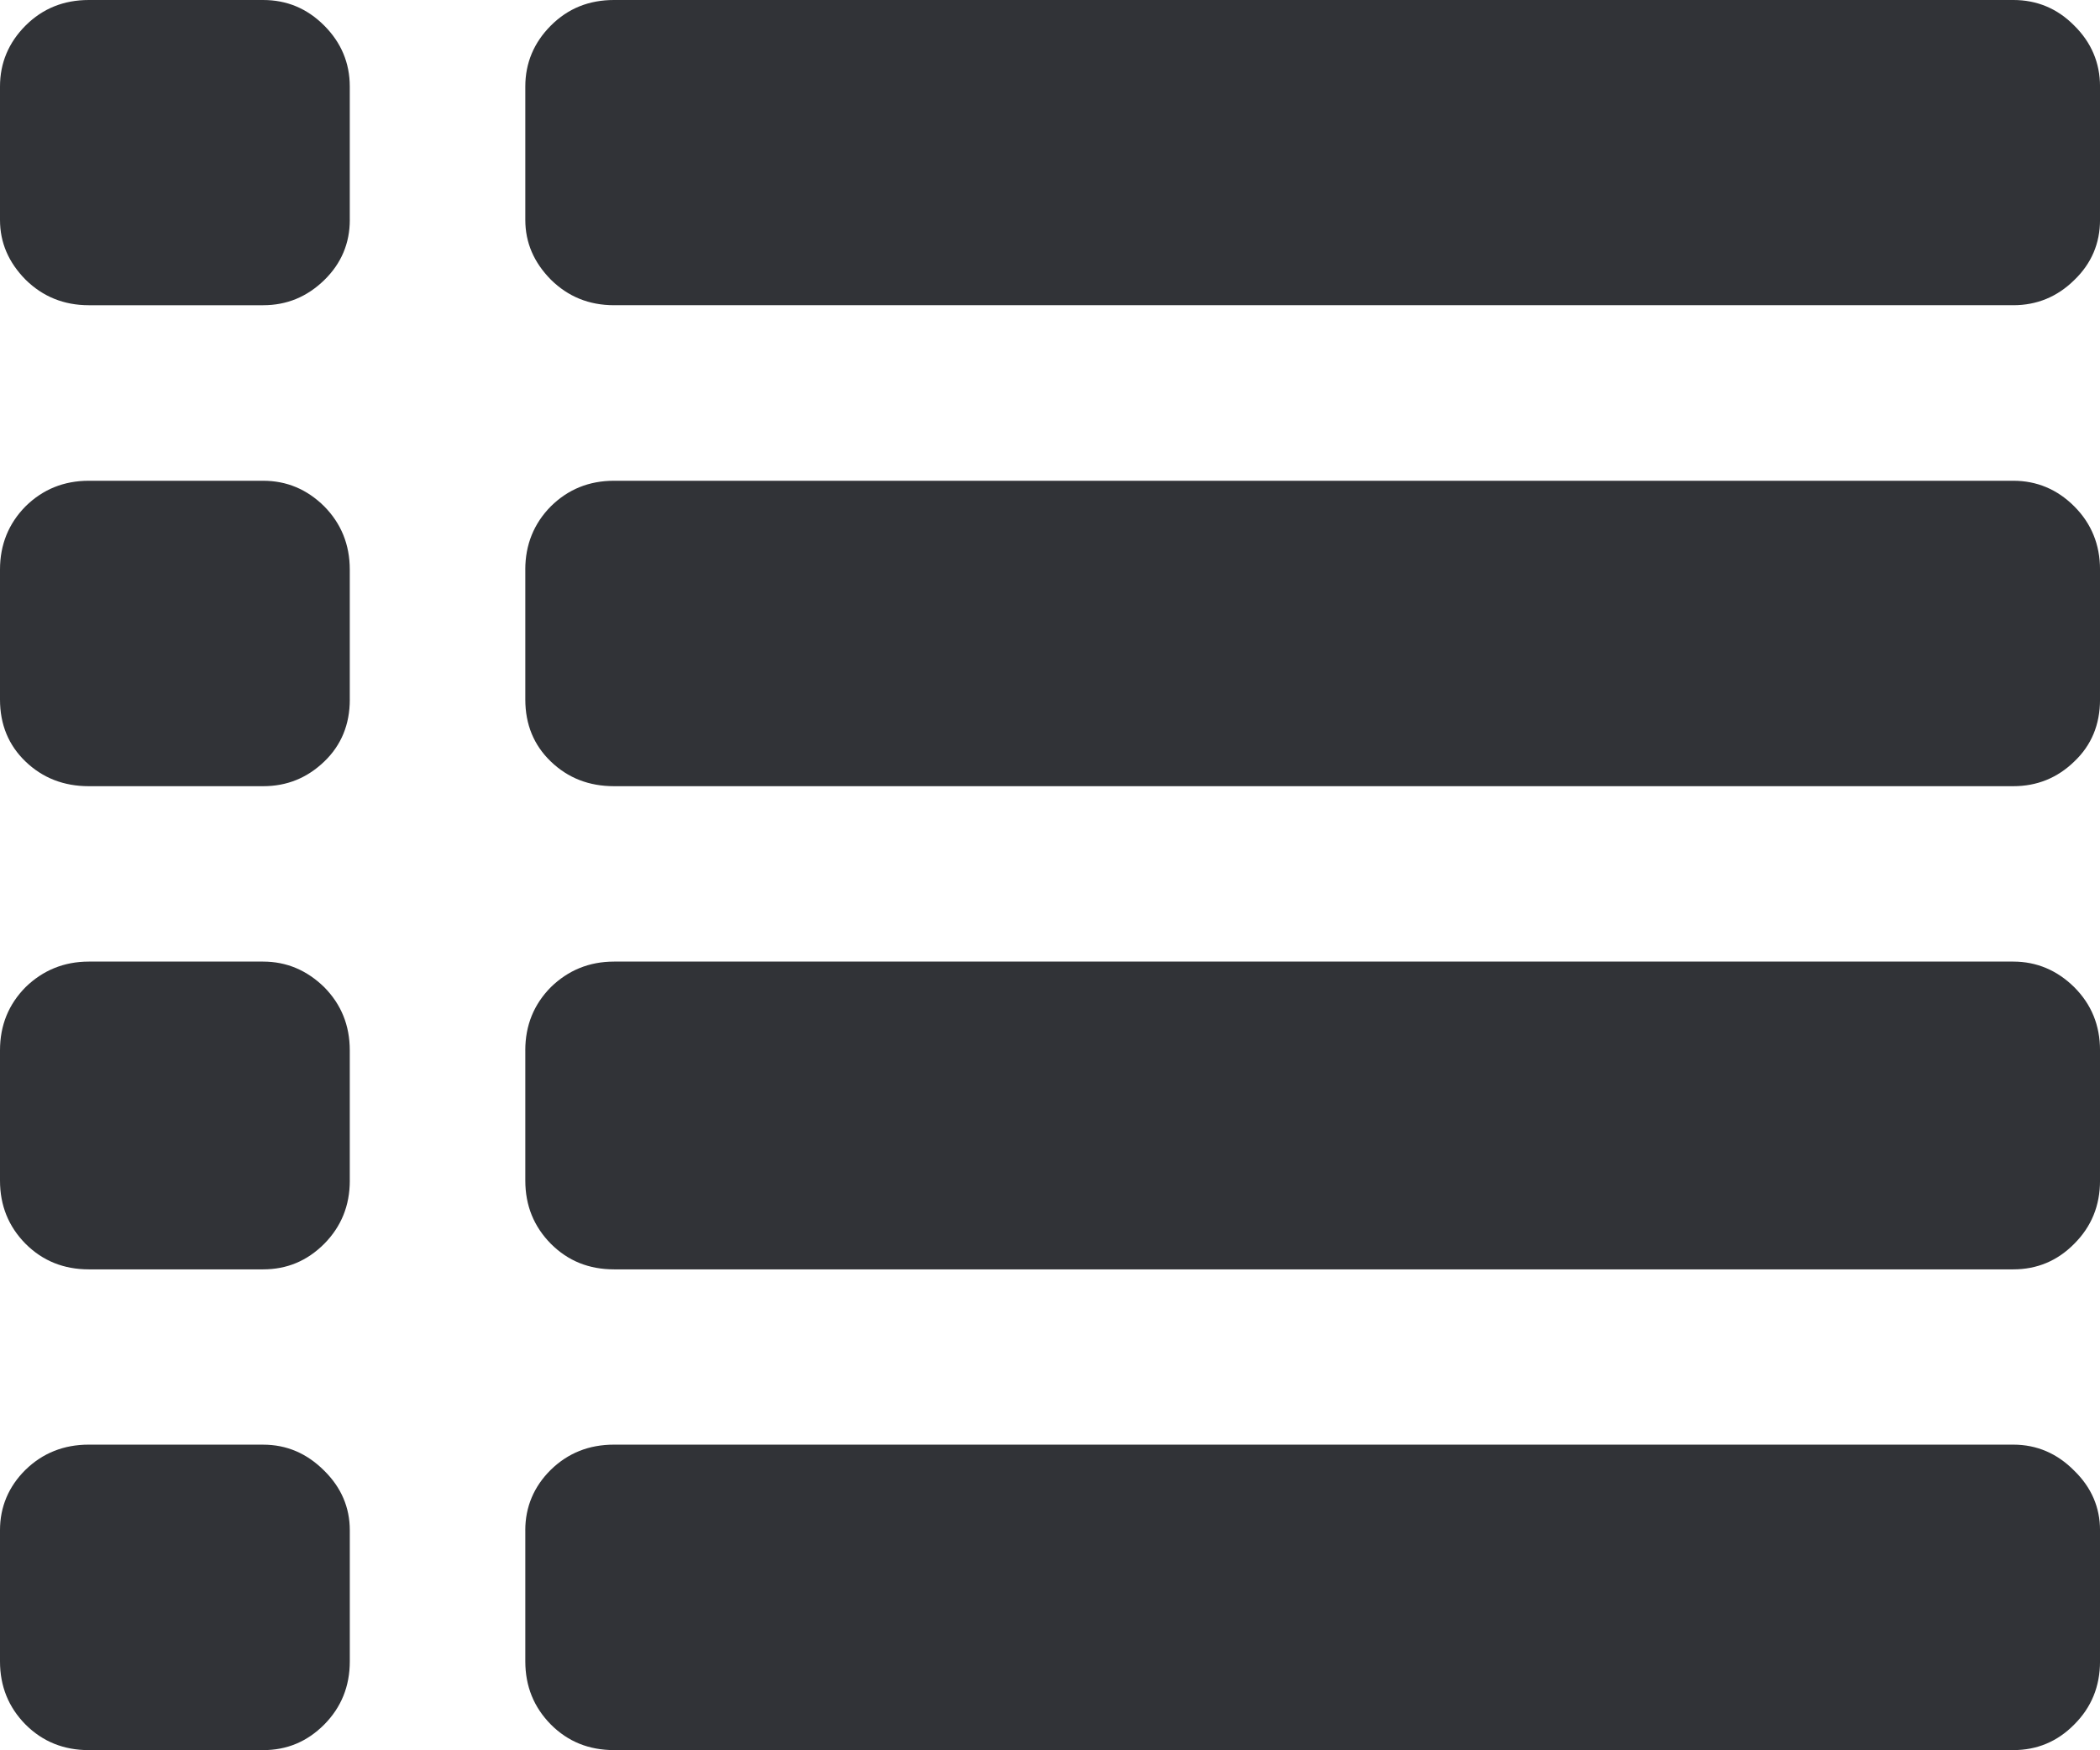 <svg xmlns="http://www.w3.org/2000/svg" width="88.232" height="73.52" viewBox="0 0 88.232 73.52" enable-background="new 0 0 88.232 73.52"><path d="M14.697 9.238c0 .986-.361 1.836-1.074 2.529-.723 .703-1.572 1.055-2.568 1.055h-7.325c-1.045 0-1.934-.361-2.656-1.074-.713-.723-1.074-1.553-1.074-2.51v-5.605c0-.986 .361-1.846 1.074-2.559 .723-.722 1.612-1.074 2.656-1.074h7.324c.996 0 1.846 .352 2.568 1.074 .713 .713 1.074 1.572 1.074 2.559v5.605zm0 20.147c0 1.055-.361 1.924-1.074 2.607-.723 .693-1.572 1.035-2.568 1.035h-7.325c-1.045 0-1.934-.342-2.656-1.035-.713-.683-1.074-1.553-1.074-2.607v-5.459c0-1.045 .361-1.934 1.074-2.656 .723-.713 1.611-1.074 2.656-1.074h7.324c.996 0 1.846 .361 2.568 1.074 .713 .723 1.074 1.611 1.074 2.656v5.459zm0 20.209c0 1.055-.361 1.934-1.074 2.656-.723 .723-1.572 1.074-2.568 1.074h-7.325c-1.045 0-1.934-.352-2.656-1.074-.713-.723-1.074-1.602-1.074-2.656v-5.469c0-1.055 .361-1.934 1.074-2.656 .723-.703 1.611-1.074 2.656-1.074h7.324c.996 0 1.846 .371 2.568 1.074 .713 .723 1.074 1.602 1.074 2.656v5.469zm-3.642 11.094c.996 0 1.846 .371 2.568 1.094 .713 .703 1.074 1.543 1.074 2.5v5.508c0 1.055-.361 1.934-1.074 2.656-.723 .723-1.572 1.074-2.568 1.074h-7.325c-1.045 0-1.934-.352-2.656-1.074-.713-.723-1.074-1.602-1.074-2.657v-5.508c0-.977 .361-1.836 1.074-2.539 .723-.703 1.611-1.055 2.656-1.055h7.325zm73.535-60.688c.986 0 1.846 .352 2.559 1.074 .723 .713 1.084 1.572 1.084 2.559v5.605c0 .986-.361 1.836-1.084 2.529-.713 .703-1.572 1.055-2.559 1.055h-58.789c-1.055 0-1.934-.361-2.656-1.074-.713-.723-1.074-1.553-1.074-2.51v-5.605c0-.986 .361-1.846 1.074-2.559 .722-.722 1.601-1.074 2.656-1.074h58.789zm-62.52 23.926c0-1.045 .361-1.934 1.074-2.656 .723-.713 1.602-1.074 2.656-1.074h58.79c.986 0 1.846 .361 2.559 1.074 .723 .723 1.084 1.611 1.084 2.656v5.459c0 1.055-.361 1.924-1.084 2.607-.713 .693-1.572 1.035-2.559 1.035h-58.789c-1.055 0-1.934-.342-2.656-1.035-.713-.684-1.074-1.553-1.074-2.607v-5.459zm0 20.199c0-1.055 .361-1.934 1.074-2.656 .723-.703 1.602-1.074 2.656-1.074h58.79c.986 0 1.846 .371 2.559 1.074 .723 .723 1.084 1.602 1.084 2.656v5.469c0 1.055-.361 1.934-1.084 2.656-.713 .723-1.572 1.074-2.559 1.074h-58.789c-1.055 0-1.934-.352-2.656-1.074-.713-.723-1.074-1.602-1.074-2.656v-5.469zm0 20.156c0-.977 .361-1.836 1.074-2.539 .723-.703 1.602-1.055 2.656-1.055h58.79c.986 0 1.846 .371 2.559 1.094 .723 .703 1.084 1.543 1.084 2.5v5.508c0 1.055-.361 1.934-1.084 2.656-.713 .723-1.572 1.074-2.559 1.074h-58.789c-1.055 0-1.934-.352-2.656-1.074-.713-.723-1.074-1.602-1.074-2.656v-5.508z" fill="#313337"/></svg>